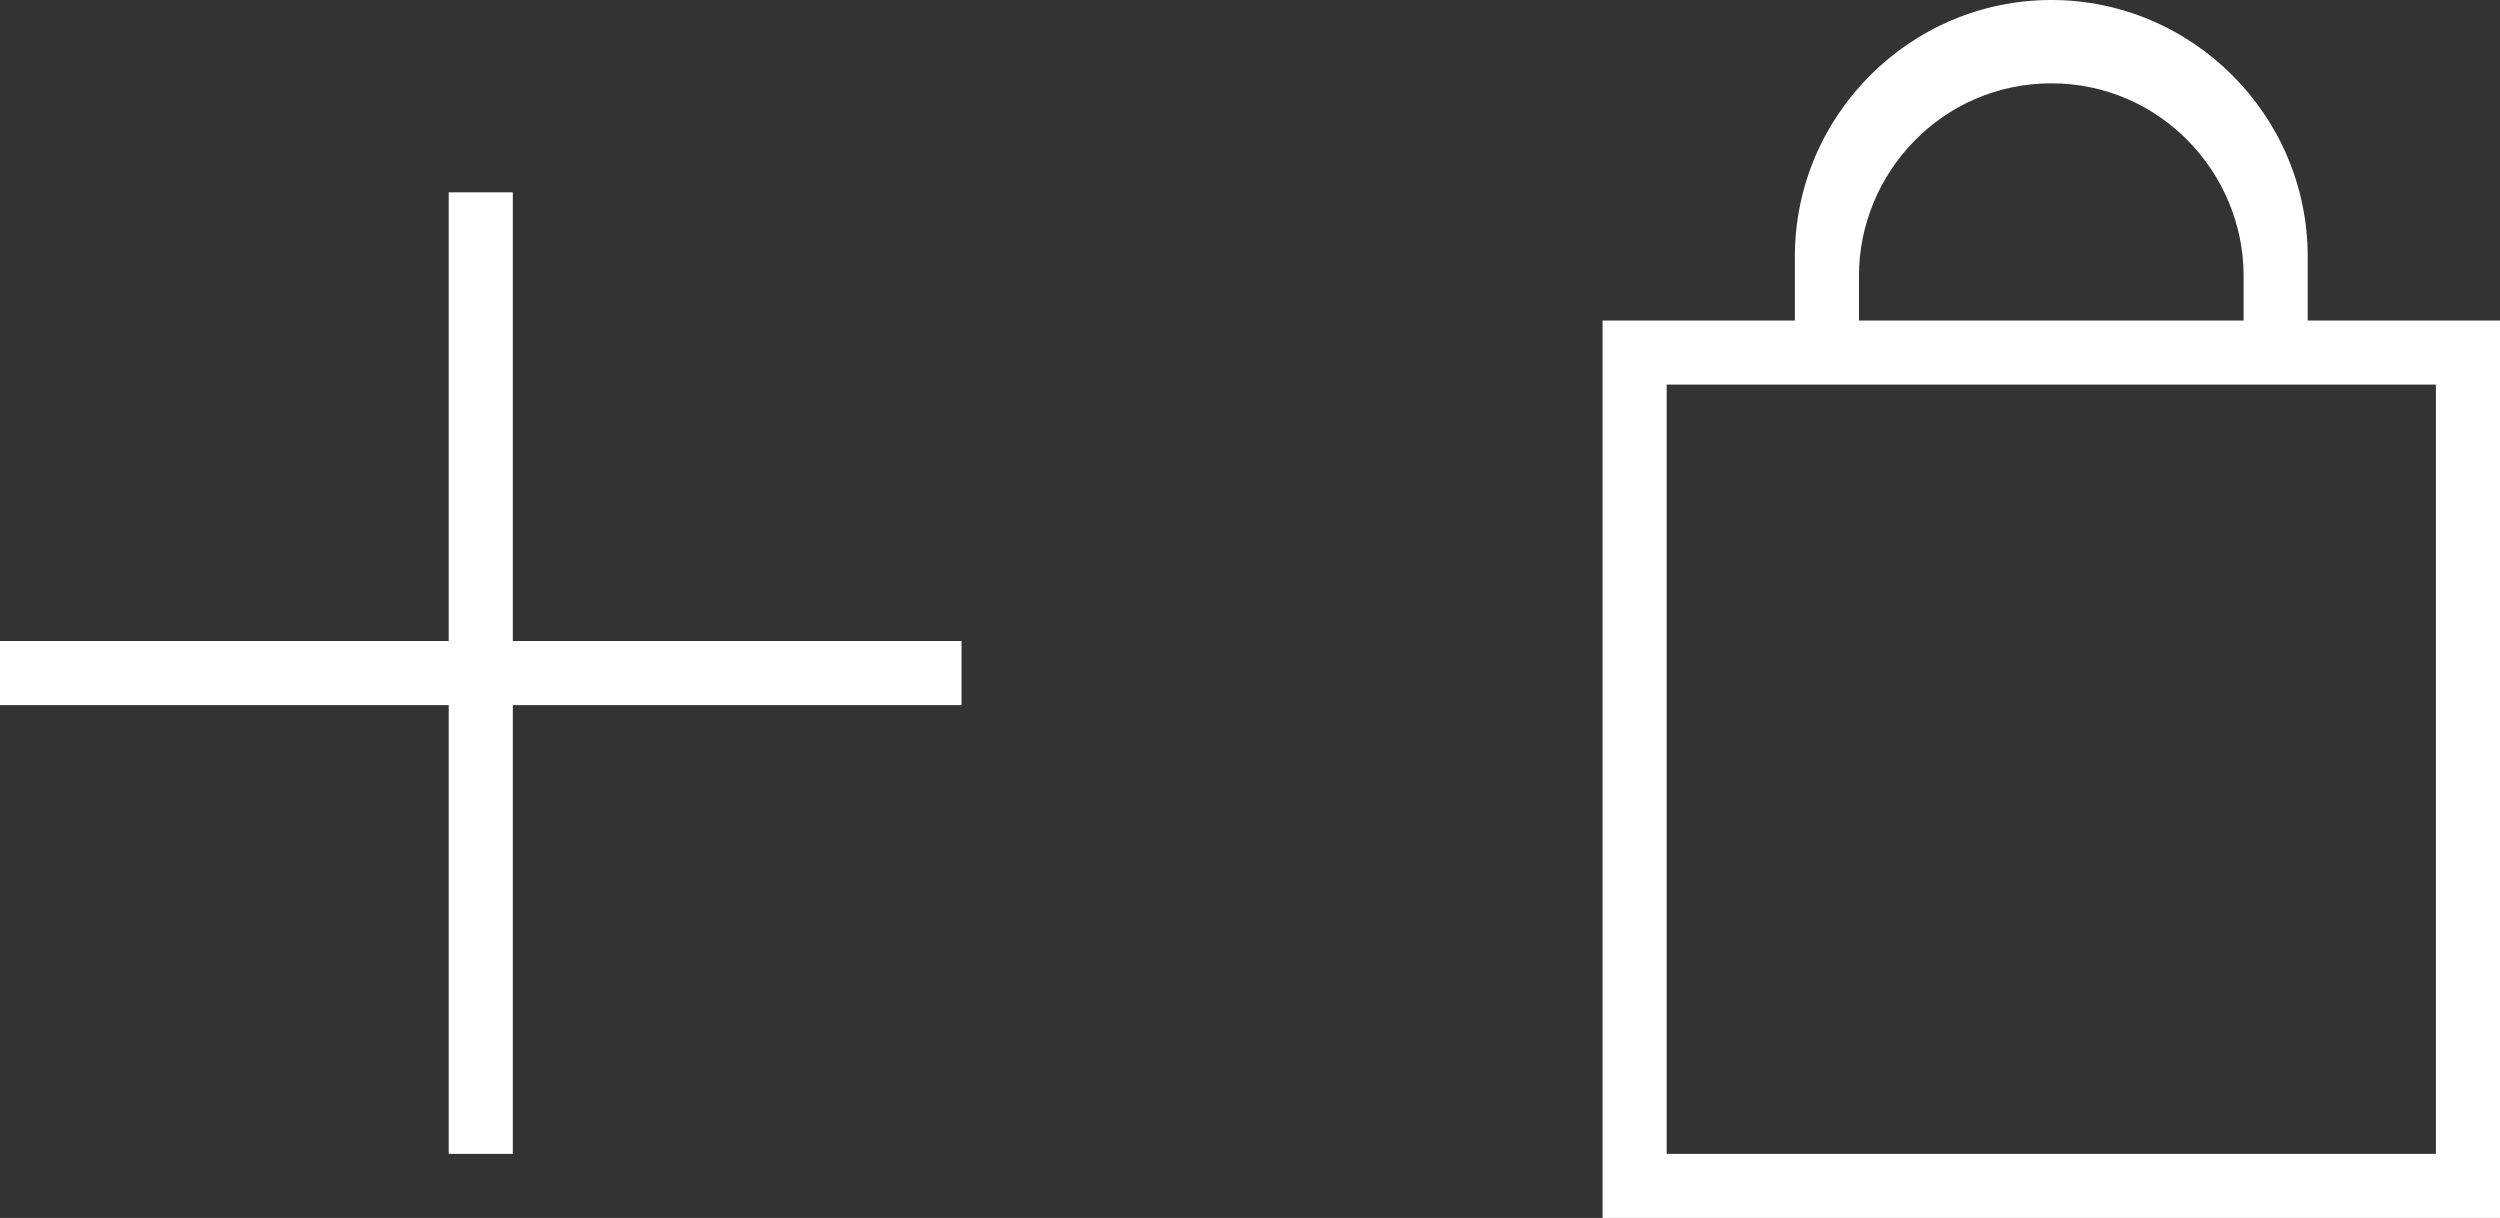 <svg xmlns='http://www.w3.org/2000/svg' width='39' height='19' viewBox='0 -1 39 19'><rect x="0" y="-1" width="39" height="19" fill="#333333" stroke="none"/><path d='M39 18H25V4h3V3c0-2.2 1.8-4 4-4s4 1.8 4 4v1h3v14zM35 3.3c0-1.6-1.3-3-3-3s-3 1.4-3 3V4h6v-.7zM38 5H26v12h12V5zm-23 5H8v7H7v-7H0V9h7V2h1v7h7' fill='#fff' fill-rule='evenodd'/></svg>